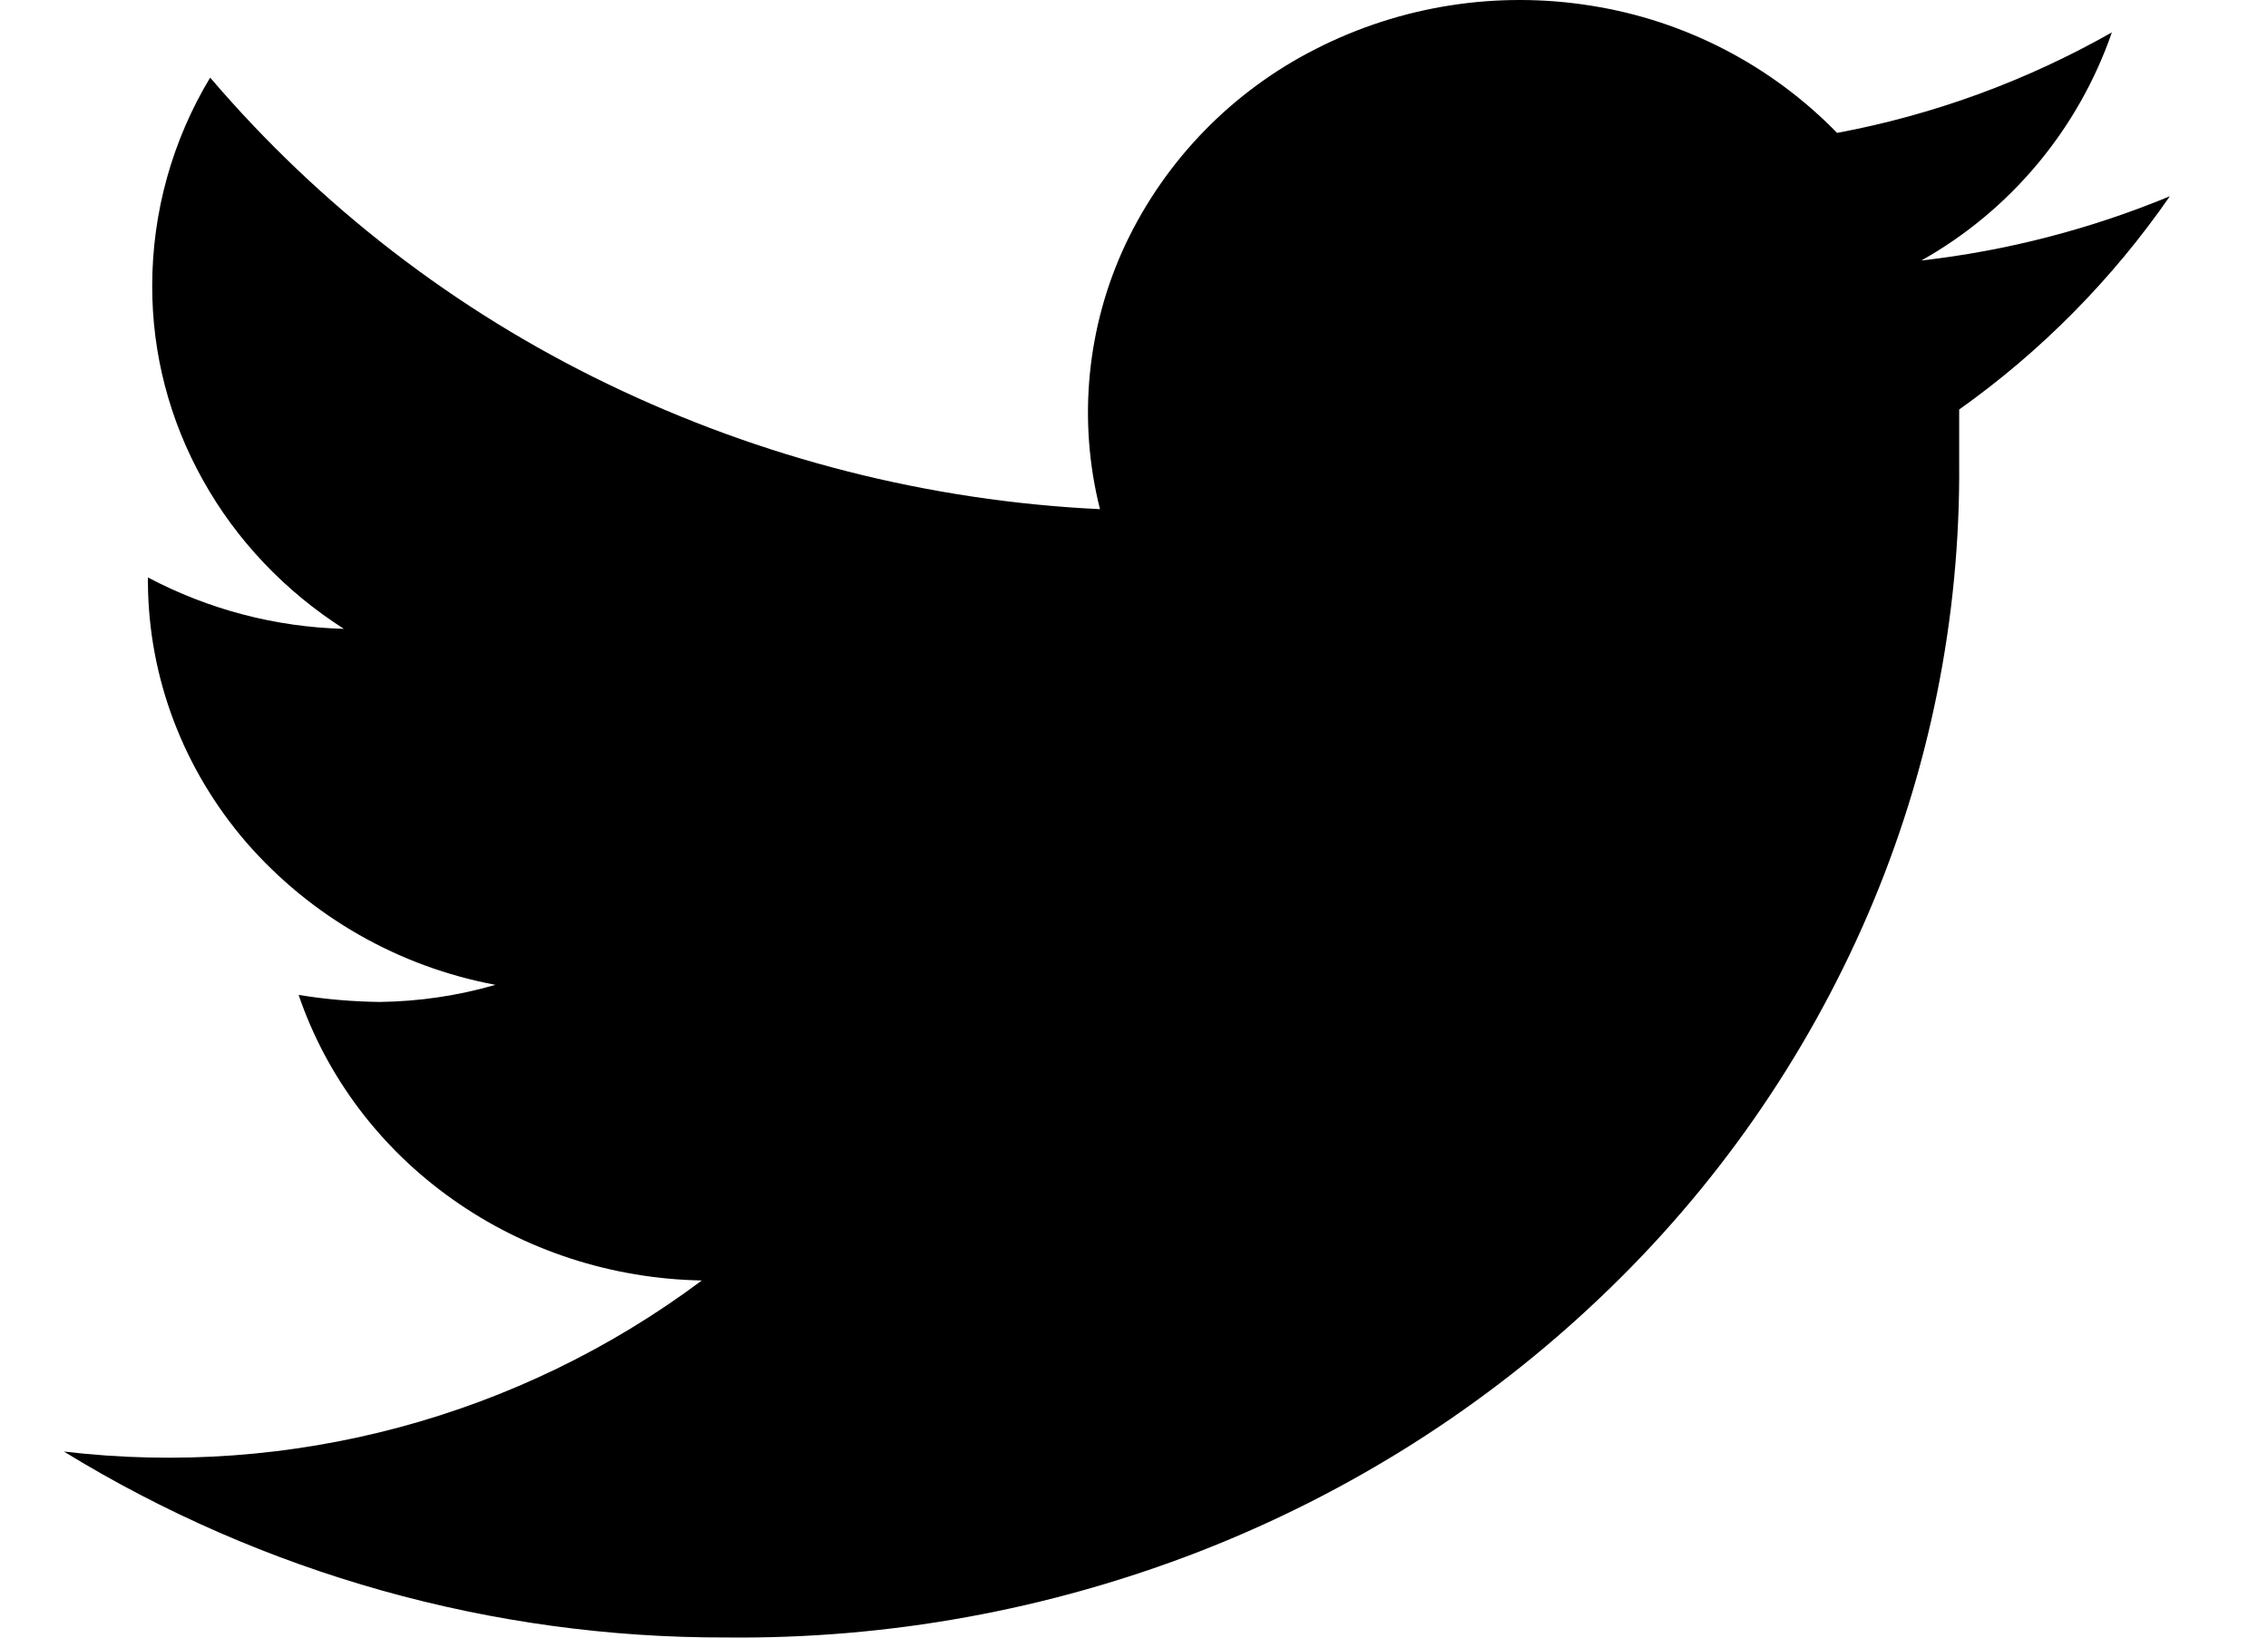 <svg width="18" height="13" viewBox="0 0 18 13" fill="none" xmlns="http://www.w3.org/2000/svg">
<path id="twitter" d="M17.221 1.558C16.59 1.819 15.927 1.991 15.249 2.068C15.957 1.67 16.495 1.025 16.761 0.257C16.083 0.642 15.346 0.912 14.58 1.055C14.057 0.518 13.374 0.164 12.633 0.046C11.886 -0.075 11.12 0.044 10.446 0.387C9.785 0.721 9.253 1.265 8.935 1.934C8.625 2.591 8.552 3.337 8.73 4.042C7.372 3.977 6.042 3.638 4.818 3.046C3.611 2.464 2.538 1.636 1.668 0.616C1.367 1.115 1.208 1.687 1.208 2.269C1.207 2.808 1.345 3.337 1.611 3.812C1.876 4.288 2.261 4.693 2.729 4.992C2.186 4.978 1.654 4.838 1.174 4.584V4.624C1.178 5.379 1.455 6.109 1.958 6.691C2.47 7.278 3.166 7.675 3.932 7.818C3.633 7.905 3.324 7.95 3.013 7.954C2.797 7.951 2.582 7.933 2.37 7.898C2.591 8.547 3.017 9.114 3.591 9.52C4.164 9.927 4.856 10.152 5.57 10.165C4.119 11.25 2.306 11.736 0.507 11.523C2.088 12.493 3.908 13.004 5.763 12.999C7.047 13.013 8.322 12.781 9.518 12.317C10.71 11.853 11.793 11.166 12.703 10.298C13.608 9.439 14.33 8.406 14.824 7.26C15.312 6.128 15.559 4.907 15.549 3.674V3.251C16.201 2.788 16.766 2.215 17.221 1.558Z" fill="black"/>
</svg>
